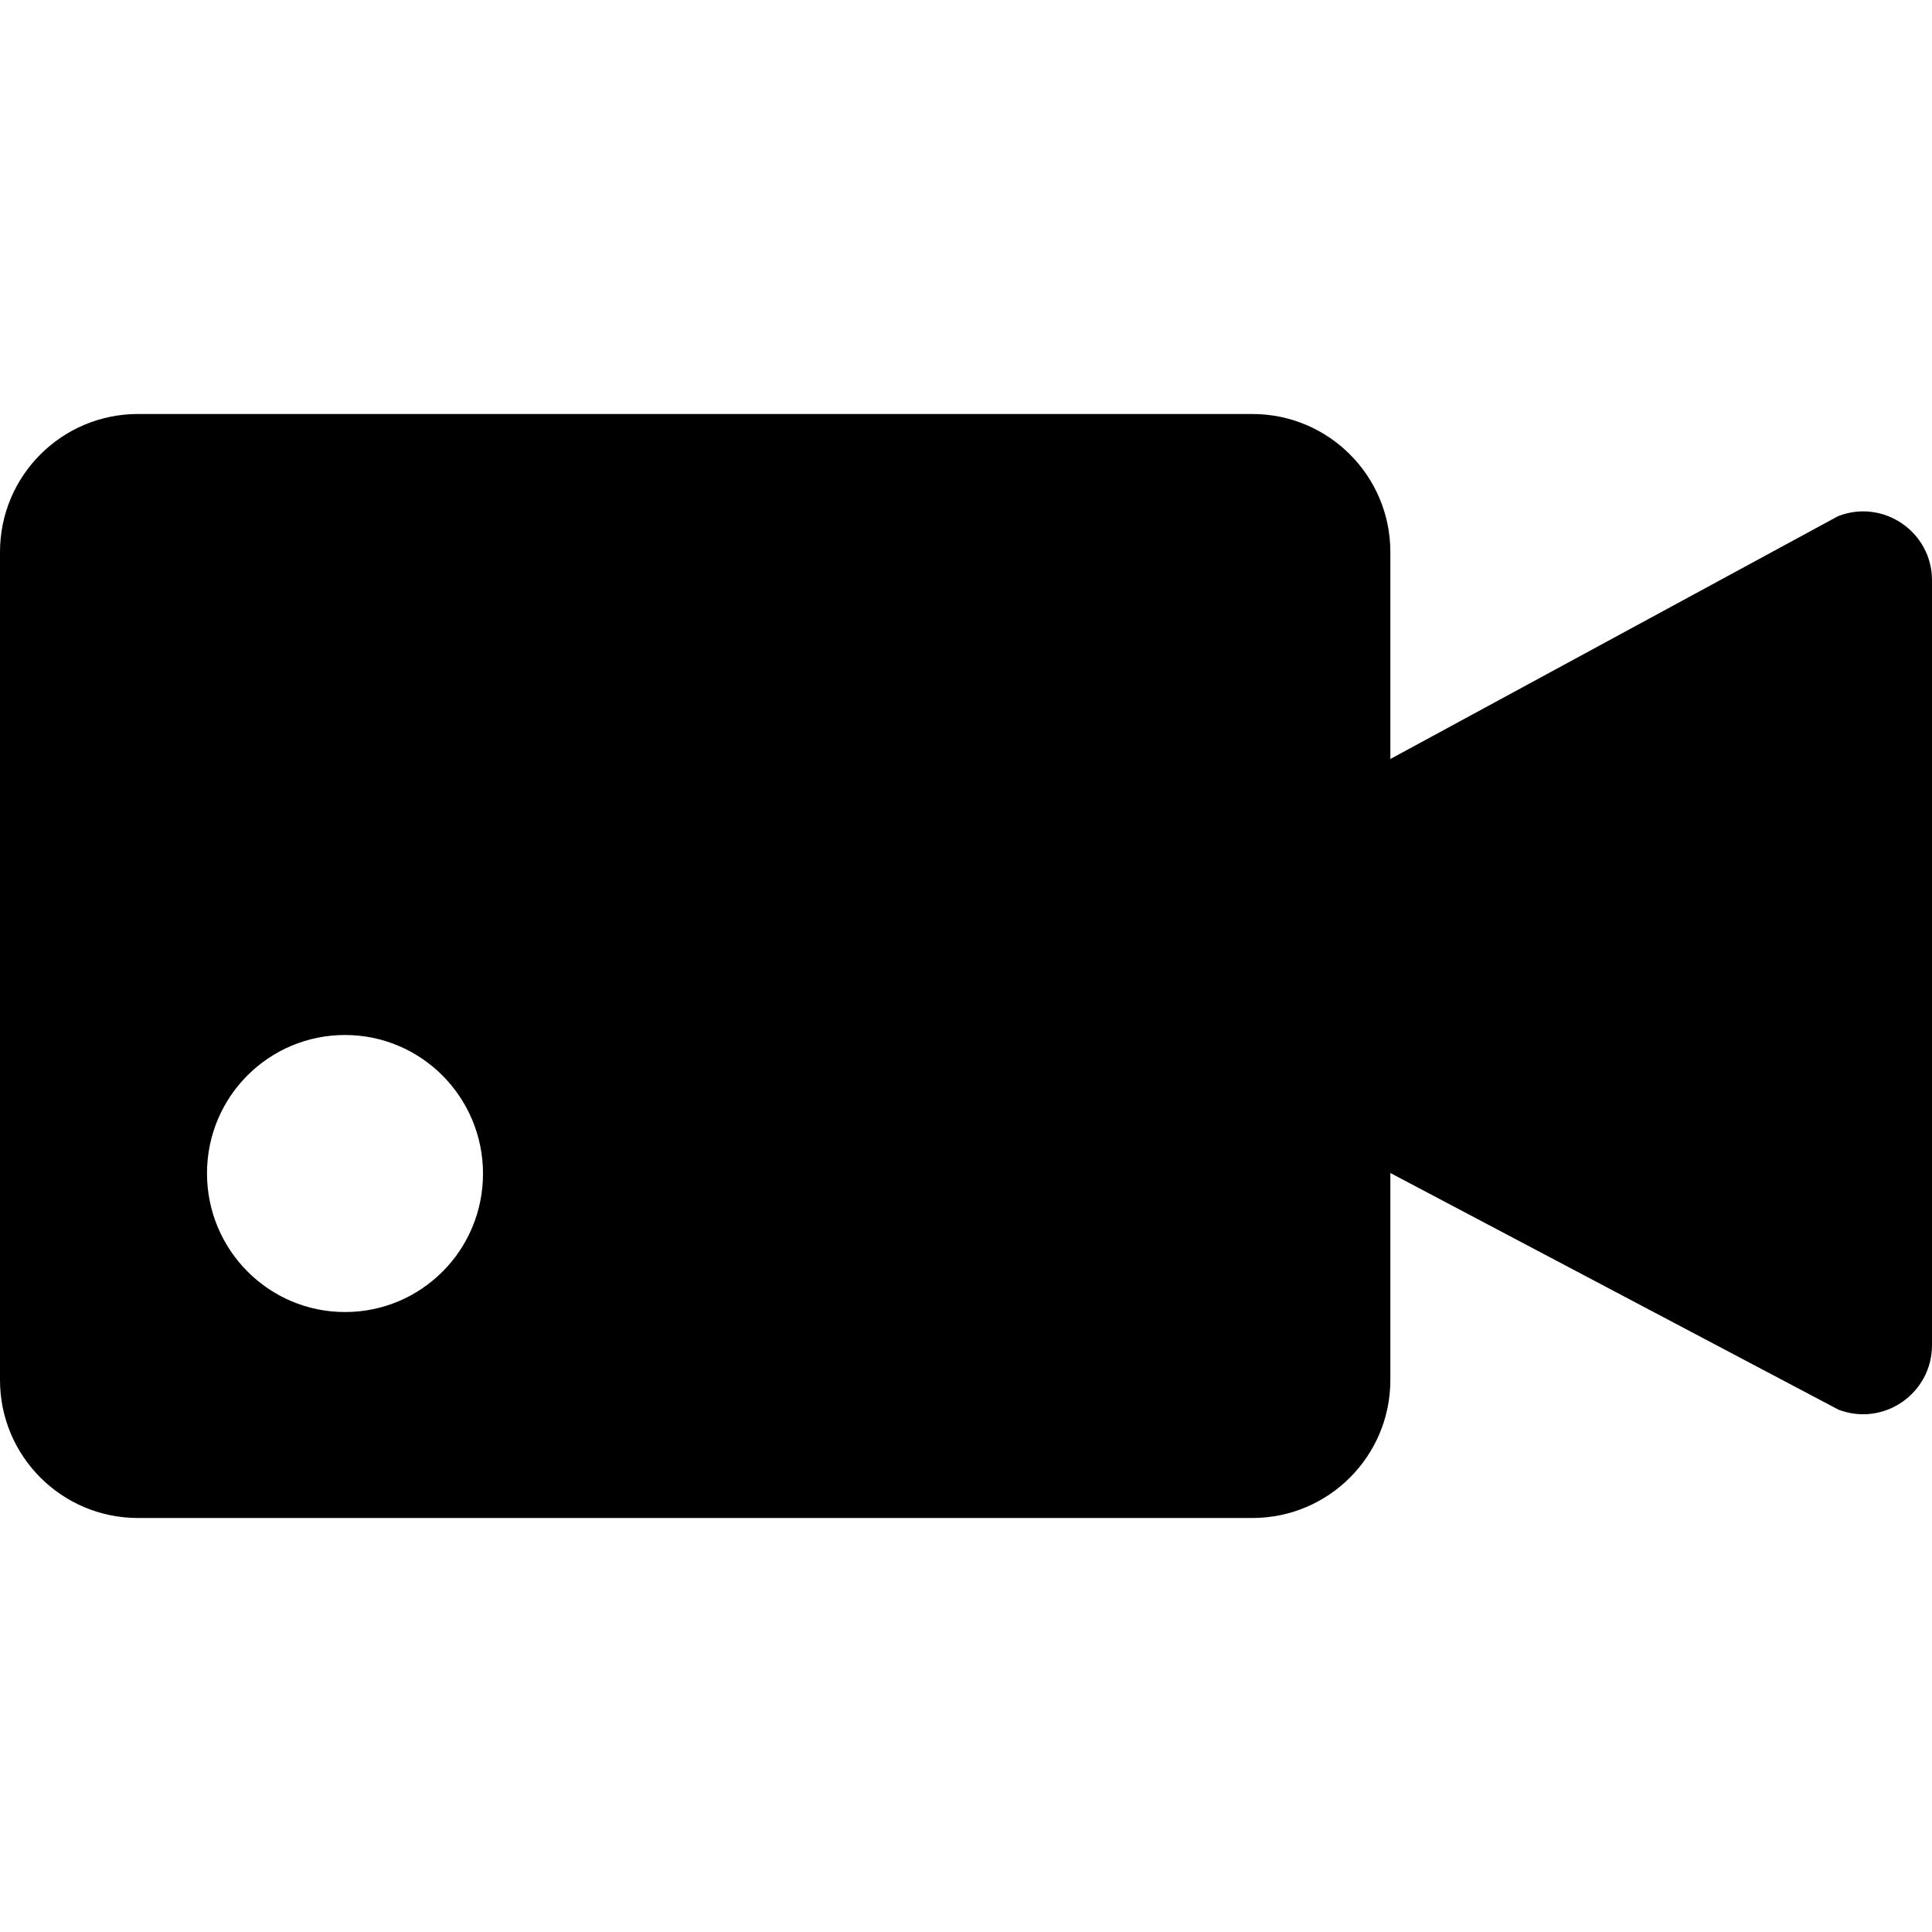 <svg xmlns="http://www.w3.org/2000/svg" width="560" height="560" viewBox="0 0 560 560"><path d="M532.8 149.6L403 220v-60c0-22.1-17.9-40-40-40H40c-22.1 0-40 17.9-40 40v240c0 22.1 17.9 40 40 40h323c22.1 0 40-17.9 40-40v-60l129.9 68.6c13.1 5 27.1-4.7 27.1-18.7V168.2c0-14-14.1-23.7-27.2-18.6zM100 380.3c-22.1 0-40-18-40-40.2S77.9 300 100 300s40 18 40 40.2-17.9 40.1-40 40.1z"/></svg>